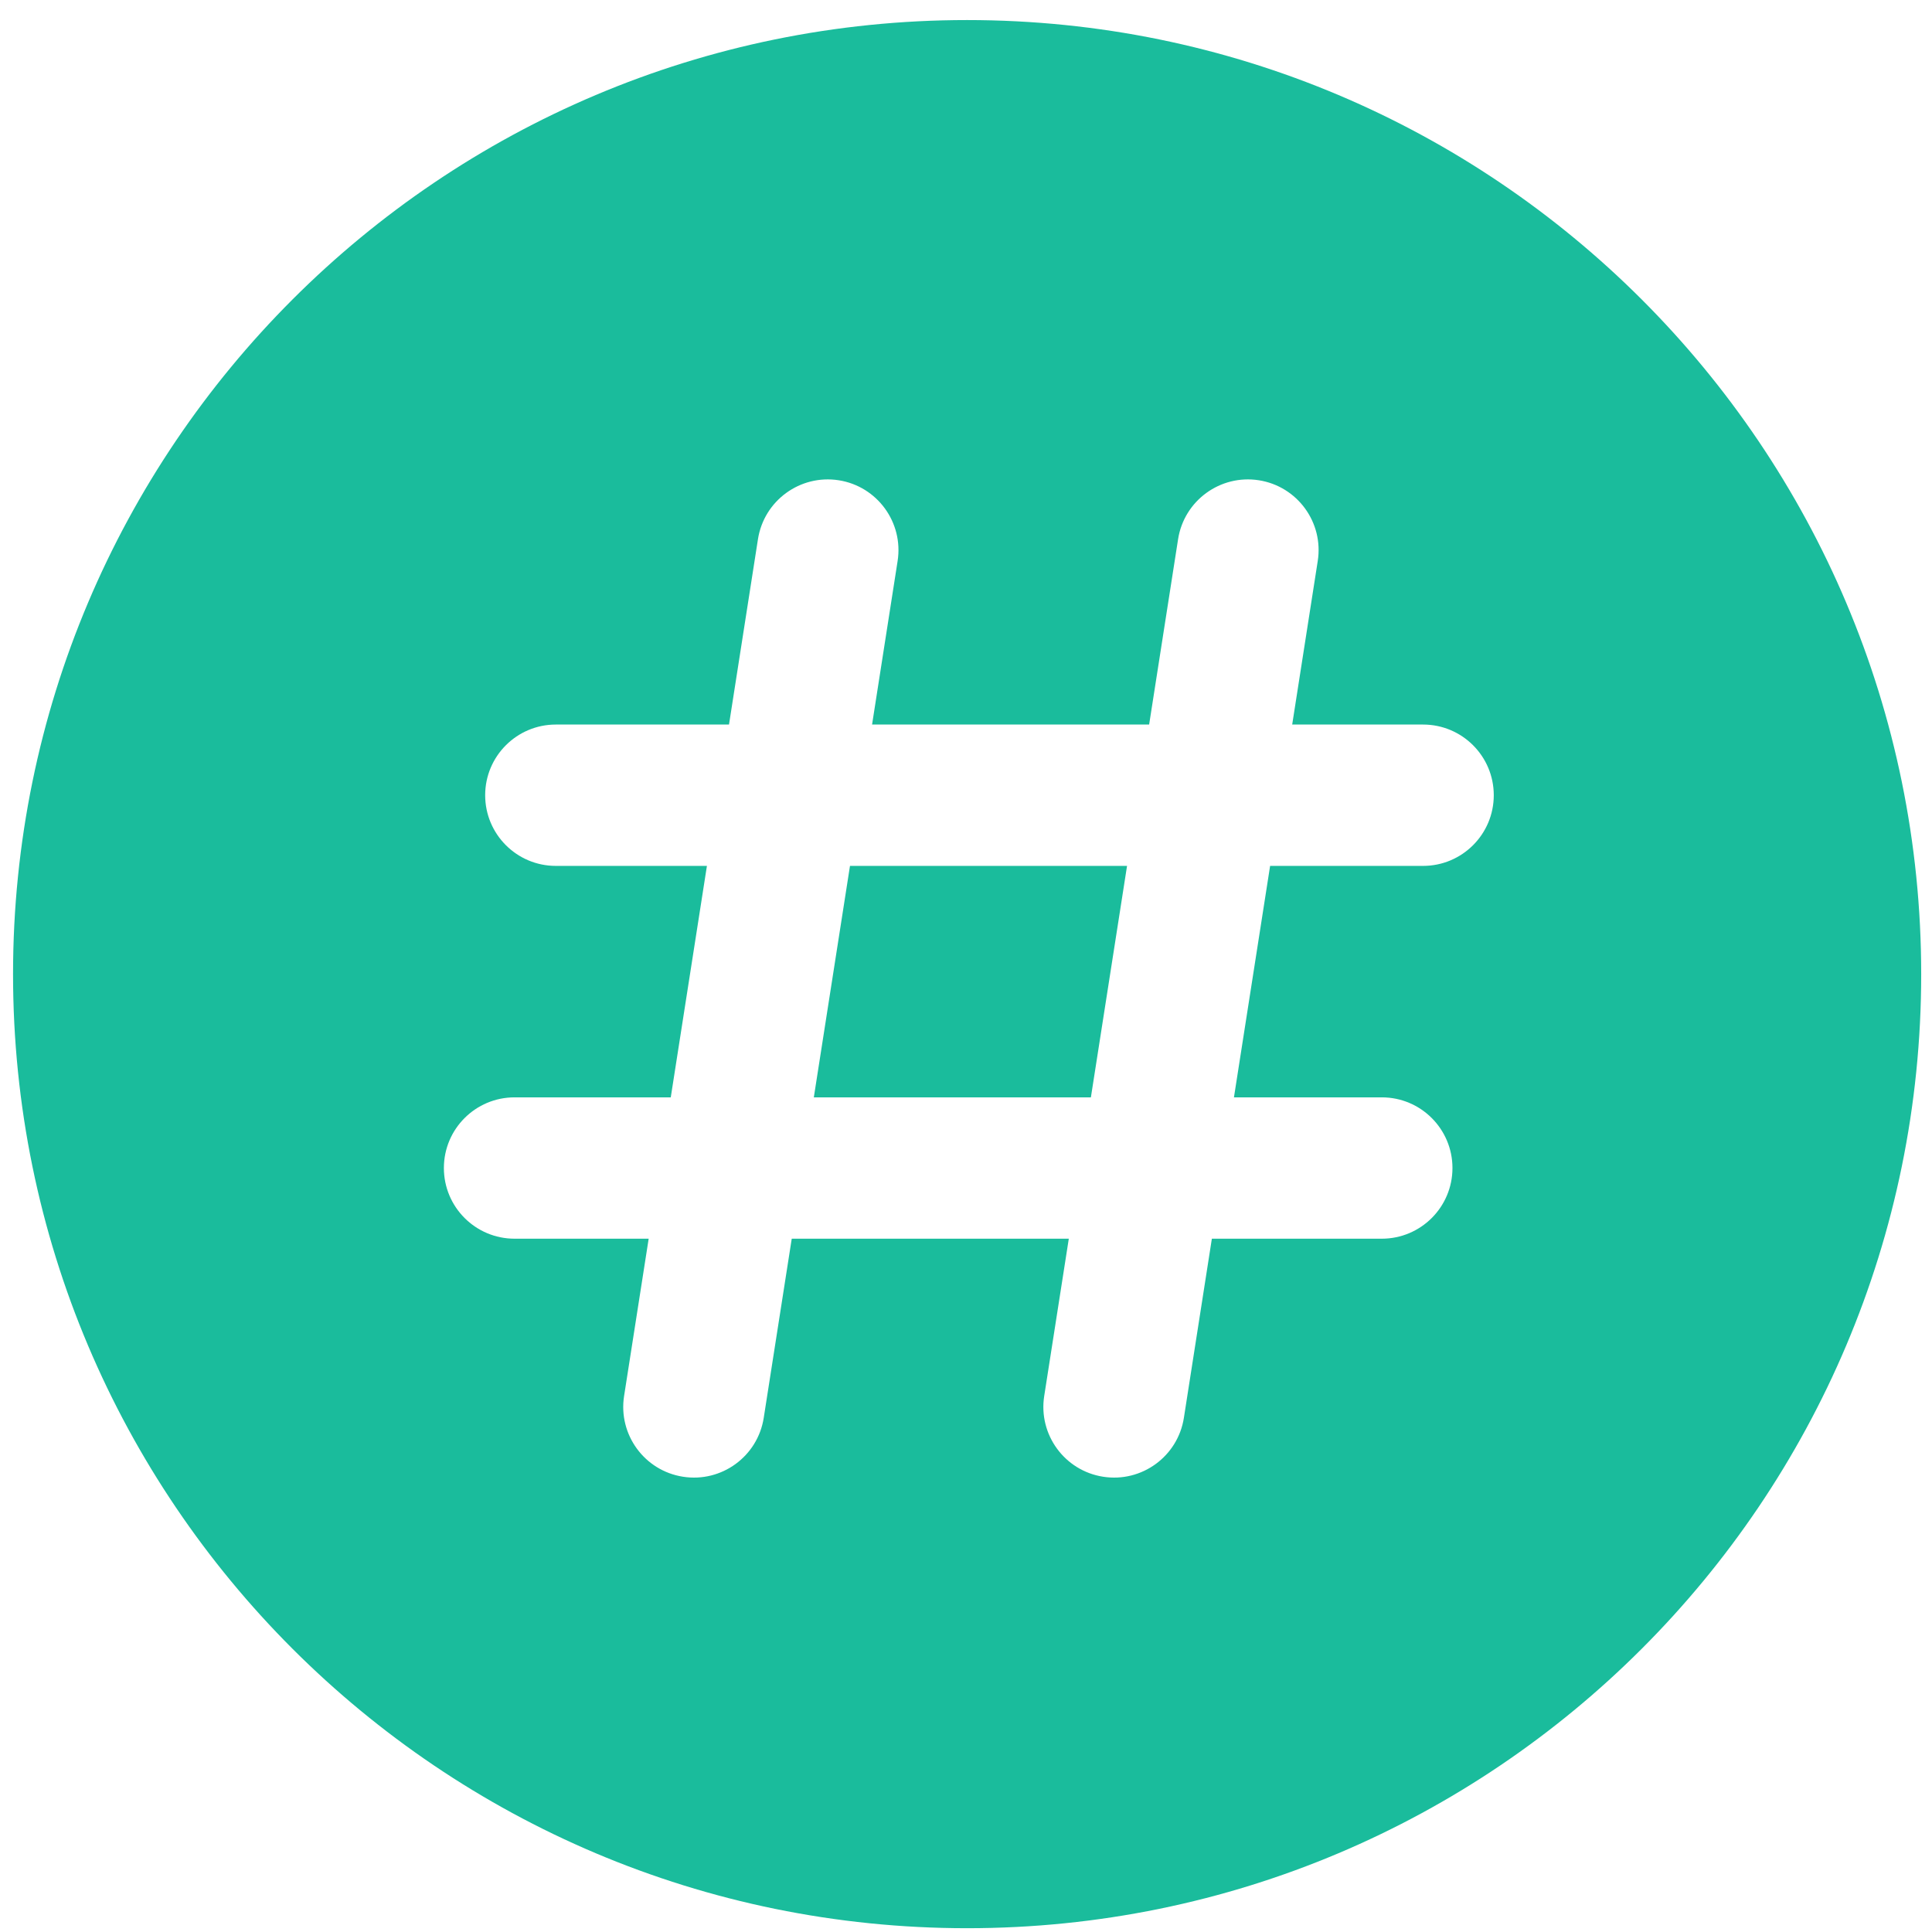 <svg width="81" height="81" viewBox="0 0 81 81" fill="none" xmlns="http://www.w3.org/2000/svg">
<path d="M34.12 46.007L35.636 36.303H47.252L45.736 46.007H34.12Z" fill="#1ABC9C"/>
<path fill-rule="evenodd" clip-rule="evenodd" d="M40.547 80.841C62.639 80.841 80.547 62.932 80.547 40.841C80.547 18.749 62.639 0.841 40.547 0.841C18.456 0.841 0.547 18.749 0.547 40.841C0.547 62.932 18.456 80.841 40.547 80.841ZM37.633 23.52C37.885 21.904 36.779 20.388 35.163 20.135C33.546 19.883 32.03 20.989 31.778 22.605L30.564 30.377H23.304C21.668 30.377 20.341 31.703 20.341 33.34C20.341 34.976 21.668 36.303 23.304 36.303H29.638L28.122 46.007H21.573C19.937 46.007 18.61 47.334 18.61 48.97C18.61 50.606 19.937 51.933 21.573 51.933H27.196L26.165 58.529C25.913 60.145 27.019 61.661 28.636 61.913C30.252 62.166 31.768 61.06 32.02 59.443L33.194 51.933H44.81L43.779 58.529C43.527 60.145 44.633 61.661 46.25 61.913C47.867 62.166 49.382 61.06 49.635 59.443L50.808 51.933H57.932C59.569 51.933 60.895 50.606 60.895 48.97C60.895 47.334 59.569 46.007 57.932 46.007H51.734L53.25 36.303H59.663C61.3 36.303 62.627 34.976 62.627 33.34C62.627 31.703 61.3 30.377 59.663 30.377H54.176L55.247 23.52C55.5 21.904 54.394 20.388 52.777 20.135C51.16 19.883 49.645 20.989 49.392 22.605L48.178 30.377H36.562L37.633 23.52Z" fill="#1ABC9C"/>
</svg>
